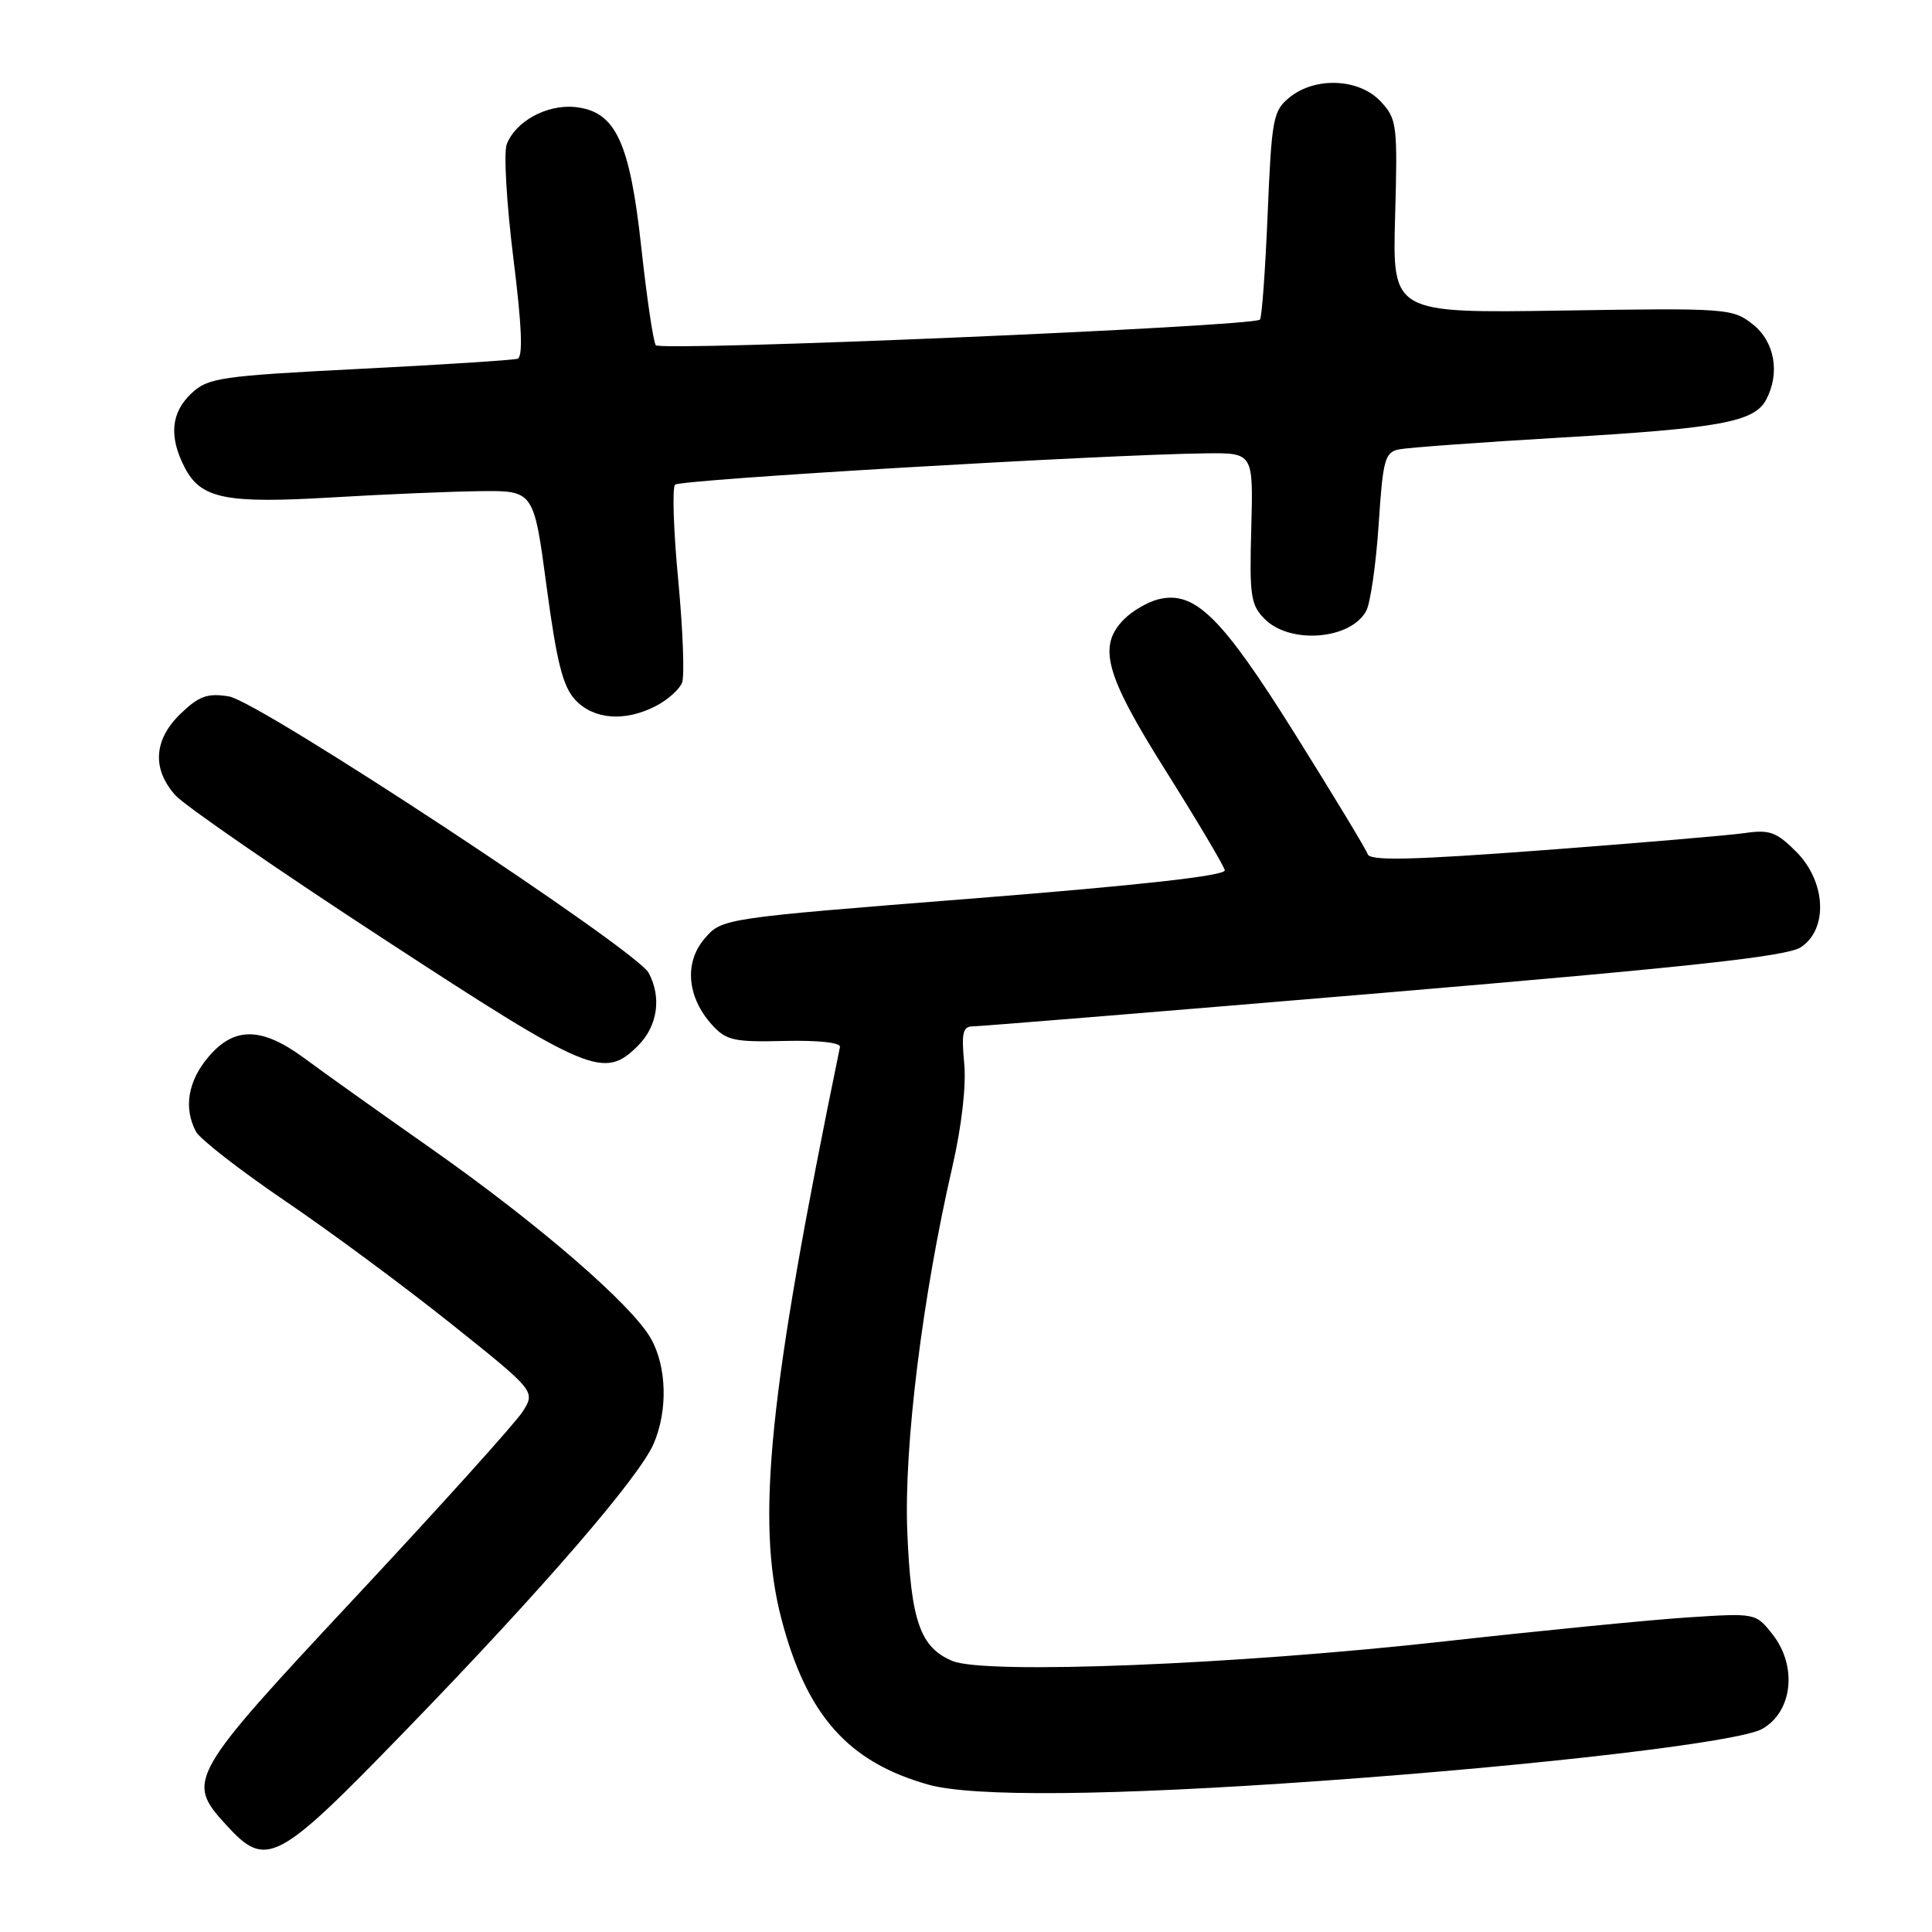 <?xml version="1.0" encoding="UTF-8" standalone="no"?>
<!DOCTYPE svg PUBLIC "-//W3C//DTD SVG 1.1//EN" "http://www.w3.org/Graphics/SVG/1.1/DTD/svg11.dtd" >
<svg xmlns="http://www.w3.org/2000/svg" xmlns:xlink="http://www.w3.org/1999/xlink" version="1.1" viewBox="0 0 256 256">
 <g >
 <path fill="currentColor"
d=" M 53.78 229.26 C 71.82 210.66 84.70 195.76 86.62 191.28 C 88.51 186.88 88.35 181.09 86.25 177.37 C 83.71 172.87 71.36 162.19 57.13 152.19 C 50.32 147.41 42.78 142.04 40.37 140.25 C 34.68 136.04 31.03 135.99 27.59 140.08 C 24.89 143.28 24.31 146.84 25.97 149.95 C 26.51 150.95 31.80 155.06 37.72 159.09 C 43.65 163.11 53.56 170.44 59.74 175.38 C 70.97 184.35 70.97 184.35 69.24 187.07 C 68.28 188.56 58.39 199.54 47.25 211.47 C 24.92 235.38 24.61 235.94 29.94 241.78 C 35.31 247.66 36.60 246.98 53.78 229.26 Z  M 175.00 235.98 C 204.25 233.90 230.44 230.82 233.50 229.09 C 237.53 226.82 238.19 220.78 234.87 216.56 C 232.64 213.73 232.63 213.73 223.57 214.32 C 218.58 214.65 204.15 216.07 191.50 217.48 C 163.78 220.58 130.59 221.90 126.21 220.09 C 121.93 218.31 120.70 214.80 120.22 202.95 C 119.76 191.71 122.21 171.91 126.19 154.62 C 127.43 149.21 128.05 143.83 127.76 140.87 C 127.38 136.87 127.58 136.00 128.90 136.00 C 129.78 136.00 154.29 134.00 183.36 131.55 C 223.94 128.12 236.77 126.73 238.61 125.52 C 242.27 123.12 241.97 116.82 237.99 112.84 C 235.41 110.25 234.45 109.91 231.24 110.38 C 229.18 110.68 217.18 111.70 204.56 112.65 C 187.13 113.96 181.53 114.09 181.23 113.19 C 181.01 112.54 176.68 105.38 171.61 97.28 C 161.83 81.66 158.31 78.20 153.45 79.42 C 152.08 79.77 150.06 80.94 148.97 82.03 C 145.39 85.61 146.42 89.36 154.54 102.25 C 158.68 108.84 162.17 114.72 162.29 115.31 C 162.43 116.03 151.28 117.28 129.09 119.04 C 95.68 121.68 95.68 121.68 93.37 124.36 C 90.63 127.55 91.03 132.13 94.36 135.81 C 96.23 137.87 97.27 138.10 103.98 137.93 C 108.44 137.83 111.42 138.15 111.30 138.73 C 101.87 184.52 100.14 201.43 103.53 214.47 C 106.87 227.27 112.35 233.47 123.00 236.47 C 128.92 238.13 147.12 237.96 175.00 235.98 Z  M 84.55 138.55 C 87.14 135.95 87.69 132.16 85.95 128.91 C 84.31 125.84 34.36 92.93 30.34 92.28 C 27.50 91.82 26.39 92.21 23.95 94.55 C 20.36 97.99 20.11 101.90 23.25 105.39 C 24.49 106.76 36.92 115.34 50.87 124.44 C 78.18 142.27 80.04 143.05 84.55 138.55 Z  M 86.93 93.54 C 88.48 92.73 90.04 91.34 90.38 90.45 C 90.72 89.56 90.49 83.45 89.87 76.88 C 89.24 70.31 89.06 64.61 89.45 64.22 C 90.13 63.54 146.33 60.23 159.79 60.07 C 166.07 60.00 166.07 60.00 165.80 69.98 C 165.55 78.97 165.72 80.17 167.60 82.04 C 170.96 85.41 178.99 84.75 181.03 80.95 C 181.59 79.90 182.33 74.74 182.68 69.50 C 183.24 60.87 183.50 59.92 185.40 59.54 C 186.56 59.31 196.28 58.60 207.00 57.97 C 227.86 56.75 232.44 55.91 234.01 52.99 C 235.90 49.45 235.17 45.28 232.25 42.97 C 229.58 40.86 228.85 40.81 207.00 41.15 C 184.50 41.50 184.50 41.50 184.86 28.68 C 185.20 16.46 185.10 15.74 182.93 13.43 C 180.08 10.39 174.28 10.14 170.88 12.90 C 168.69 14.67 168.50 15.68 167.97 28.36 C 167.66 35.82 167.20 42.12 166.95 42.35 C 165.97 43.28 87.47 46.60 86.89 45.74 C 86.56 45.24 85.70 39.43 84.98 32.83 C 83.45 18.72 81.55 14.71 76.15 14.18 C 72.42 13.82 68.27 16.11 67.14 19.14 C 66.73 20.25 67.13 27.02 68.02 34.18 C 69.15 43.23 69.32 47.30 68.57 47.54 C 67.98 47.72 58.56 48.33 47.62 48.88 C 29.17 49.82 27.58 50.05 25.37 52.12 C 22.65 54.67 22.36 57.86 24.47 61.94 C 26.61 66.09 29.88 66.75 44.00 65.91 C 50.88 65.50 59.70 65.13 63.61 65.08 C 70.73 65.00 70.73 65.00 72.43 77.75 C 73.78 87.80 74.58 90.98 76.24 92.75 C 78.69 95.36 82.81 95.67 86.93 93.54 Z "/>
</g>
</svg>